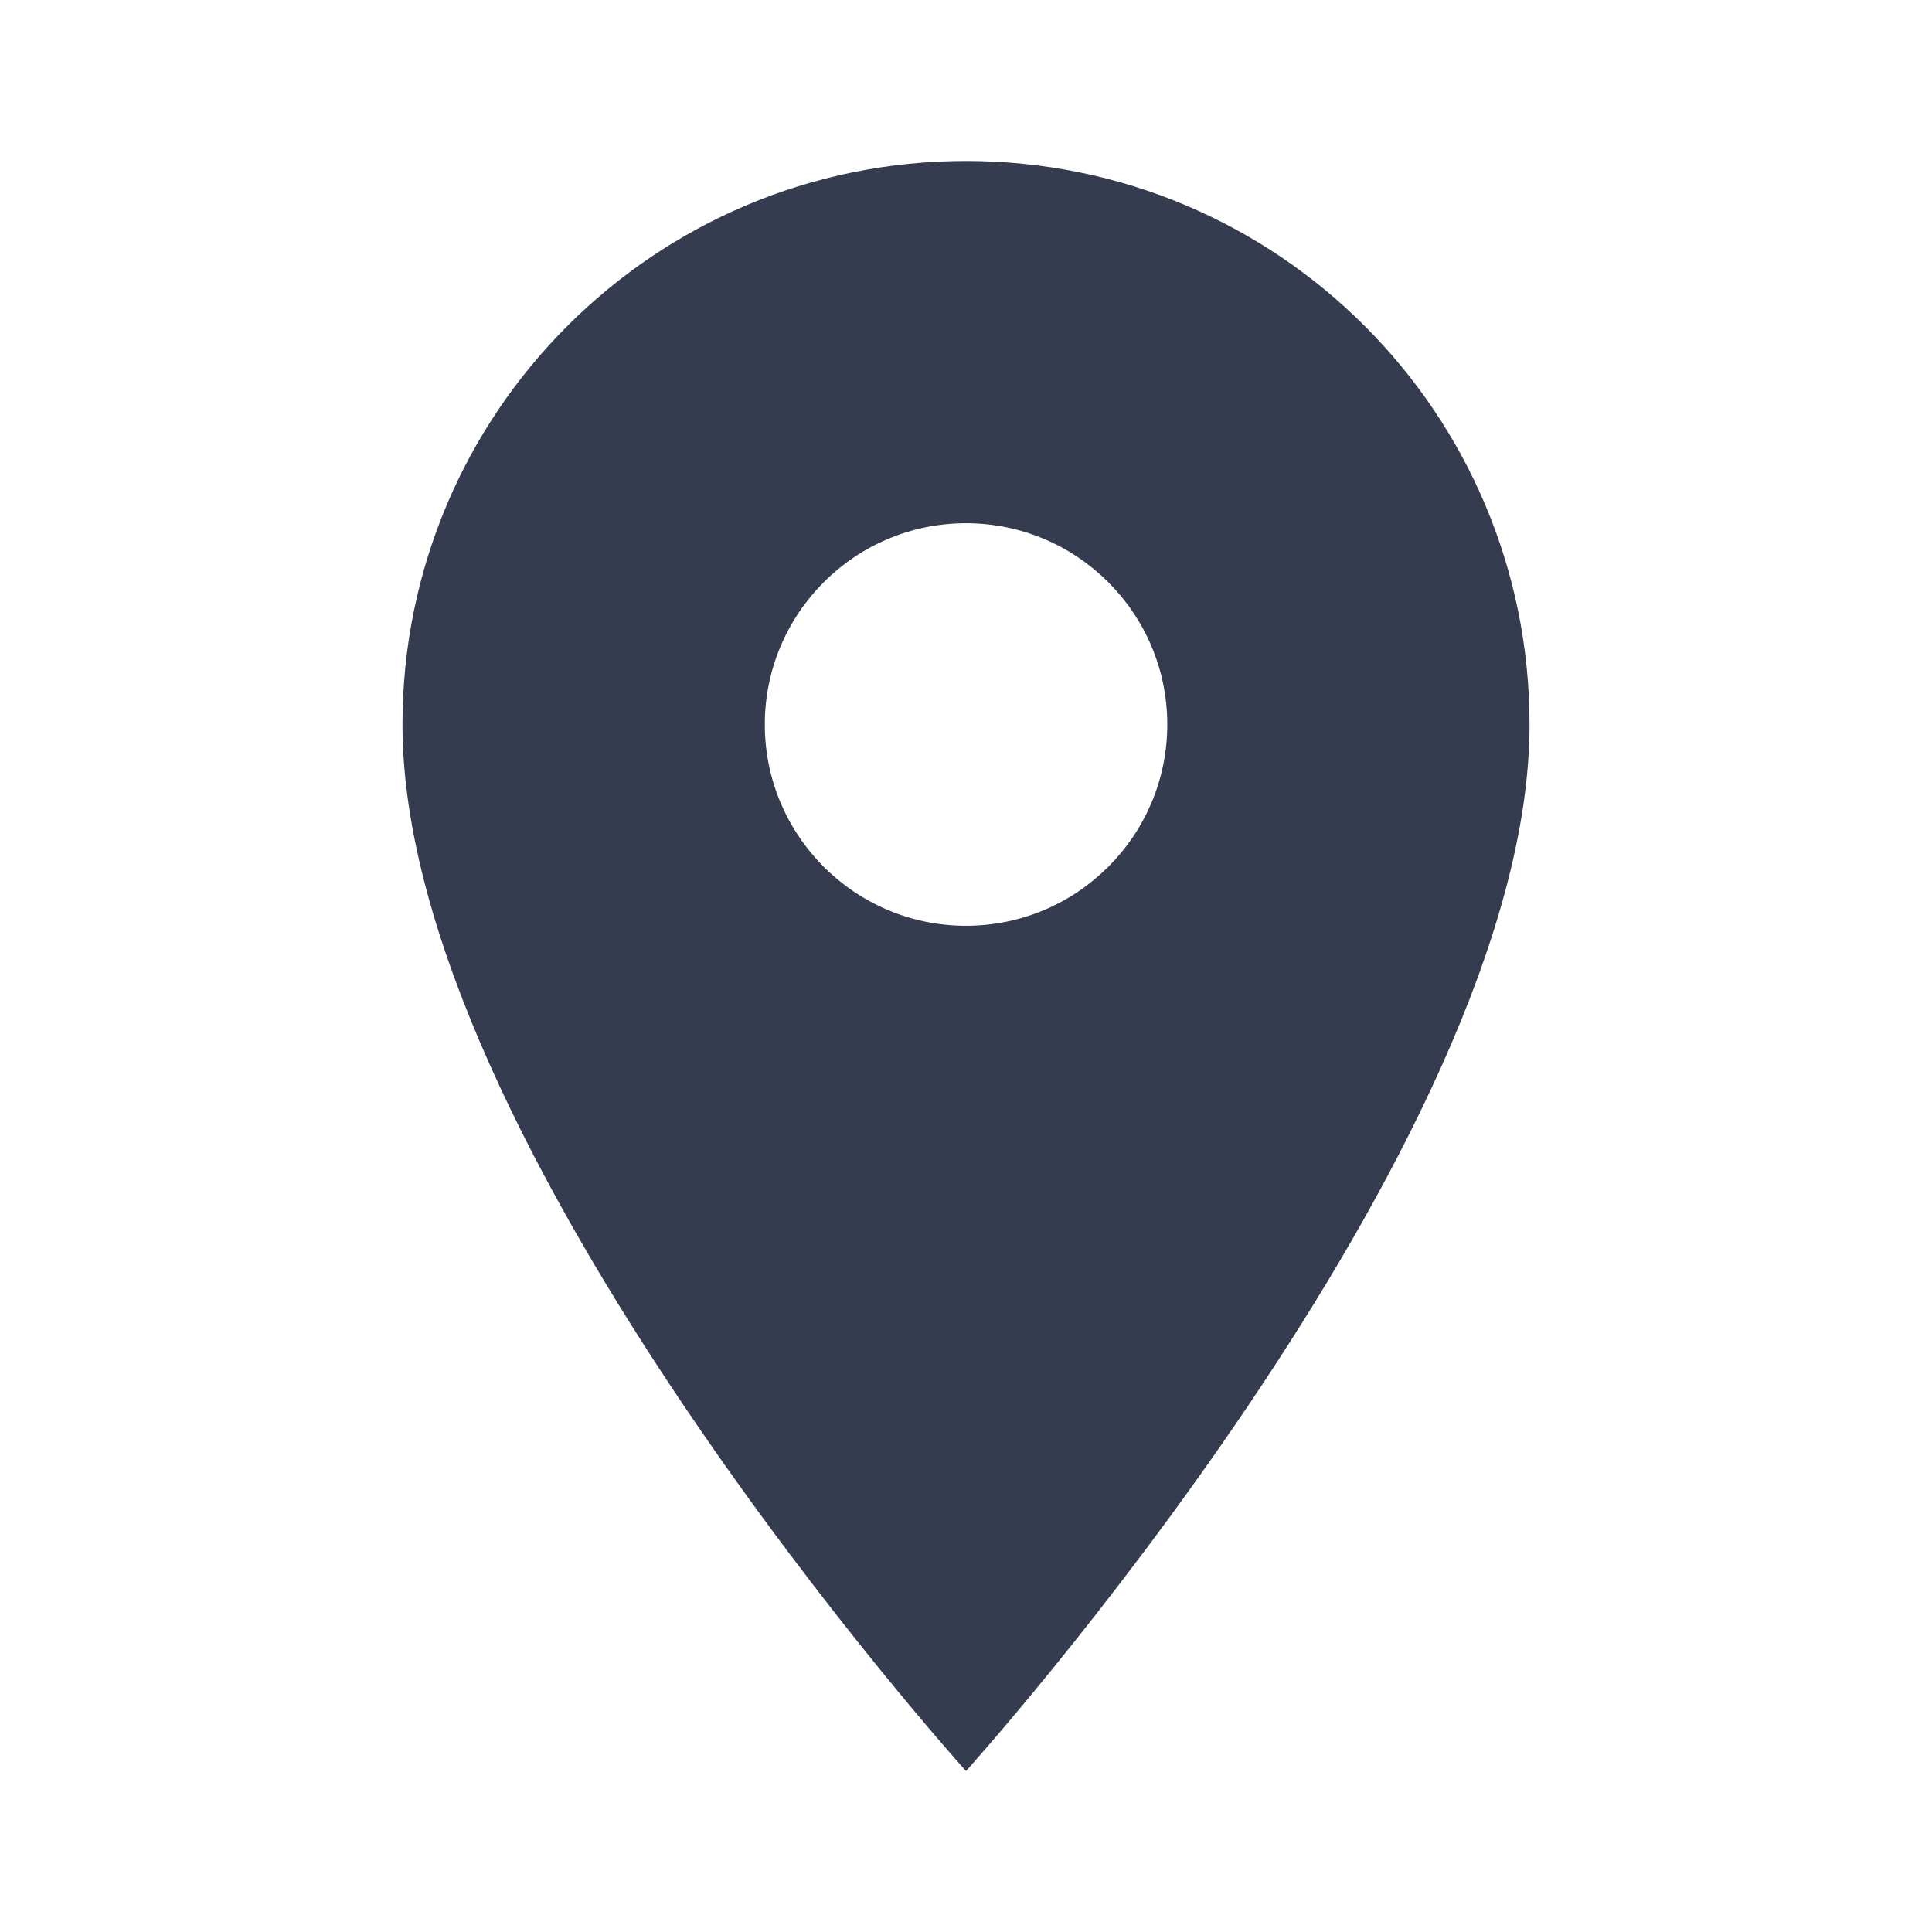 <svg width="22" height="22" viewBox="0 0 22 22" fill="none" xmlns="http://www.w3.org/2000/svg">
<path d="M11 1.833C7.453 1.833 4.583 4.702 4.583 8.25C4.583 13.062 11 20.167 11 20.167C11 20.167 17.417 13.062 17.417 8.25C17.417 4.702 14.548 1.833 11 1.833ZM11 10.542C9.735 10.542 8.709 9.515 8.709 8.25C8.709 6.985 9.735 5.958 11 5.958C12.265 5.958 13.292 6.985 13.292 8.25C13.292 9.515 12.265 10.542 11 10.542Z" fill="#353C4F"/>
</svg>
